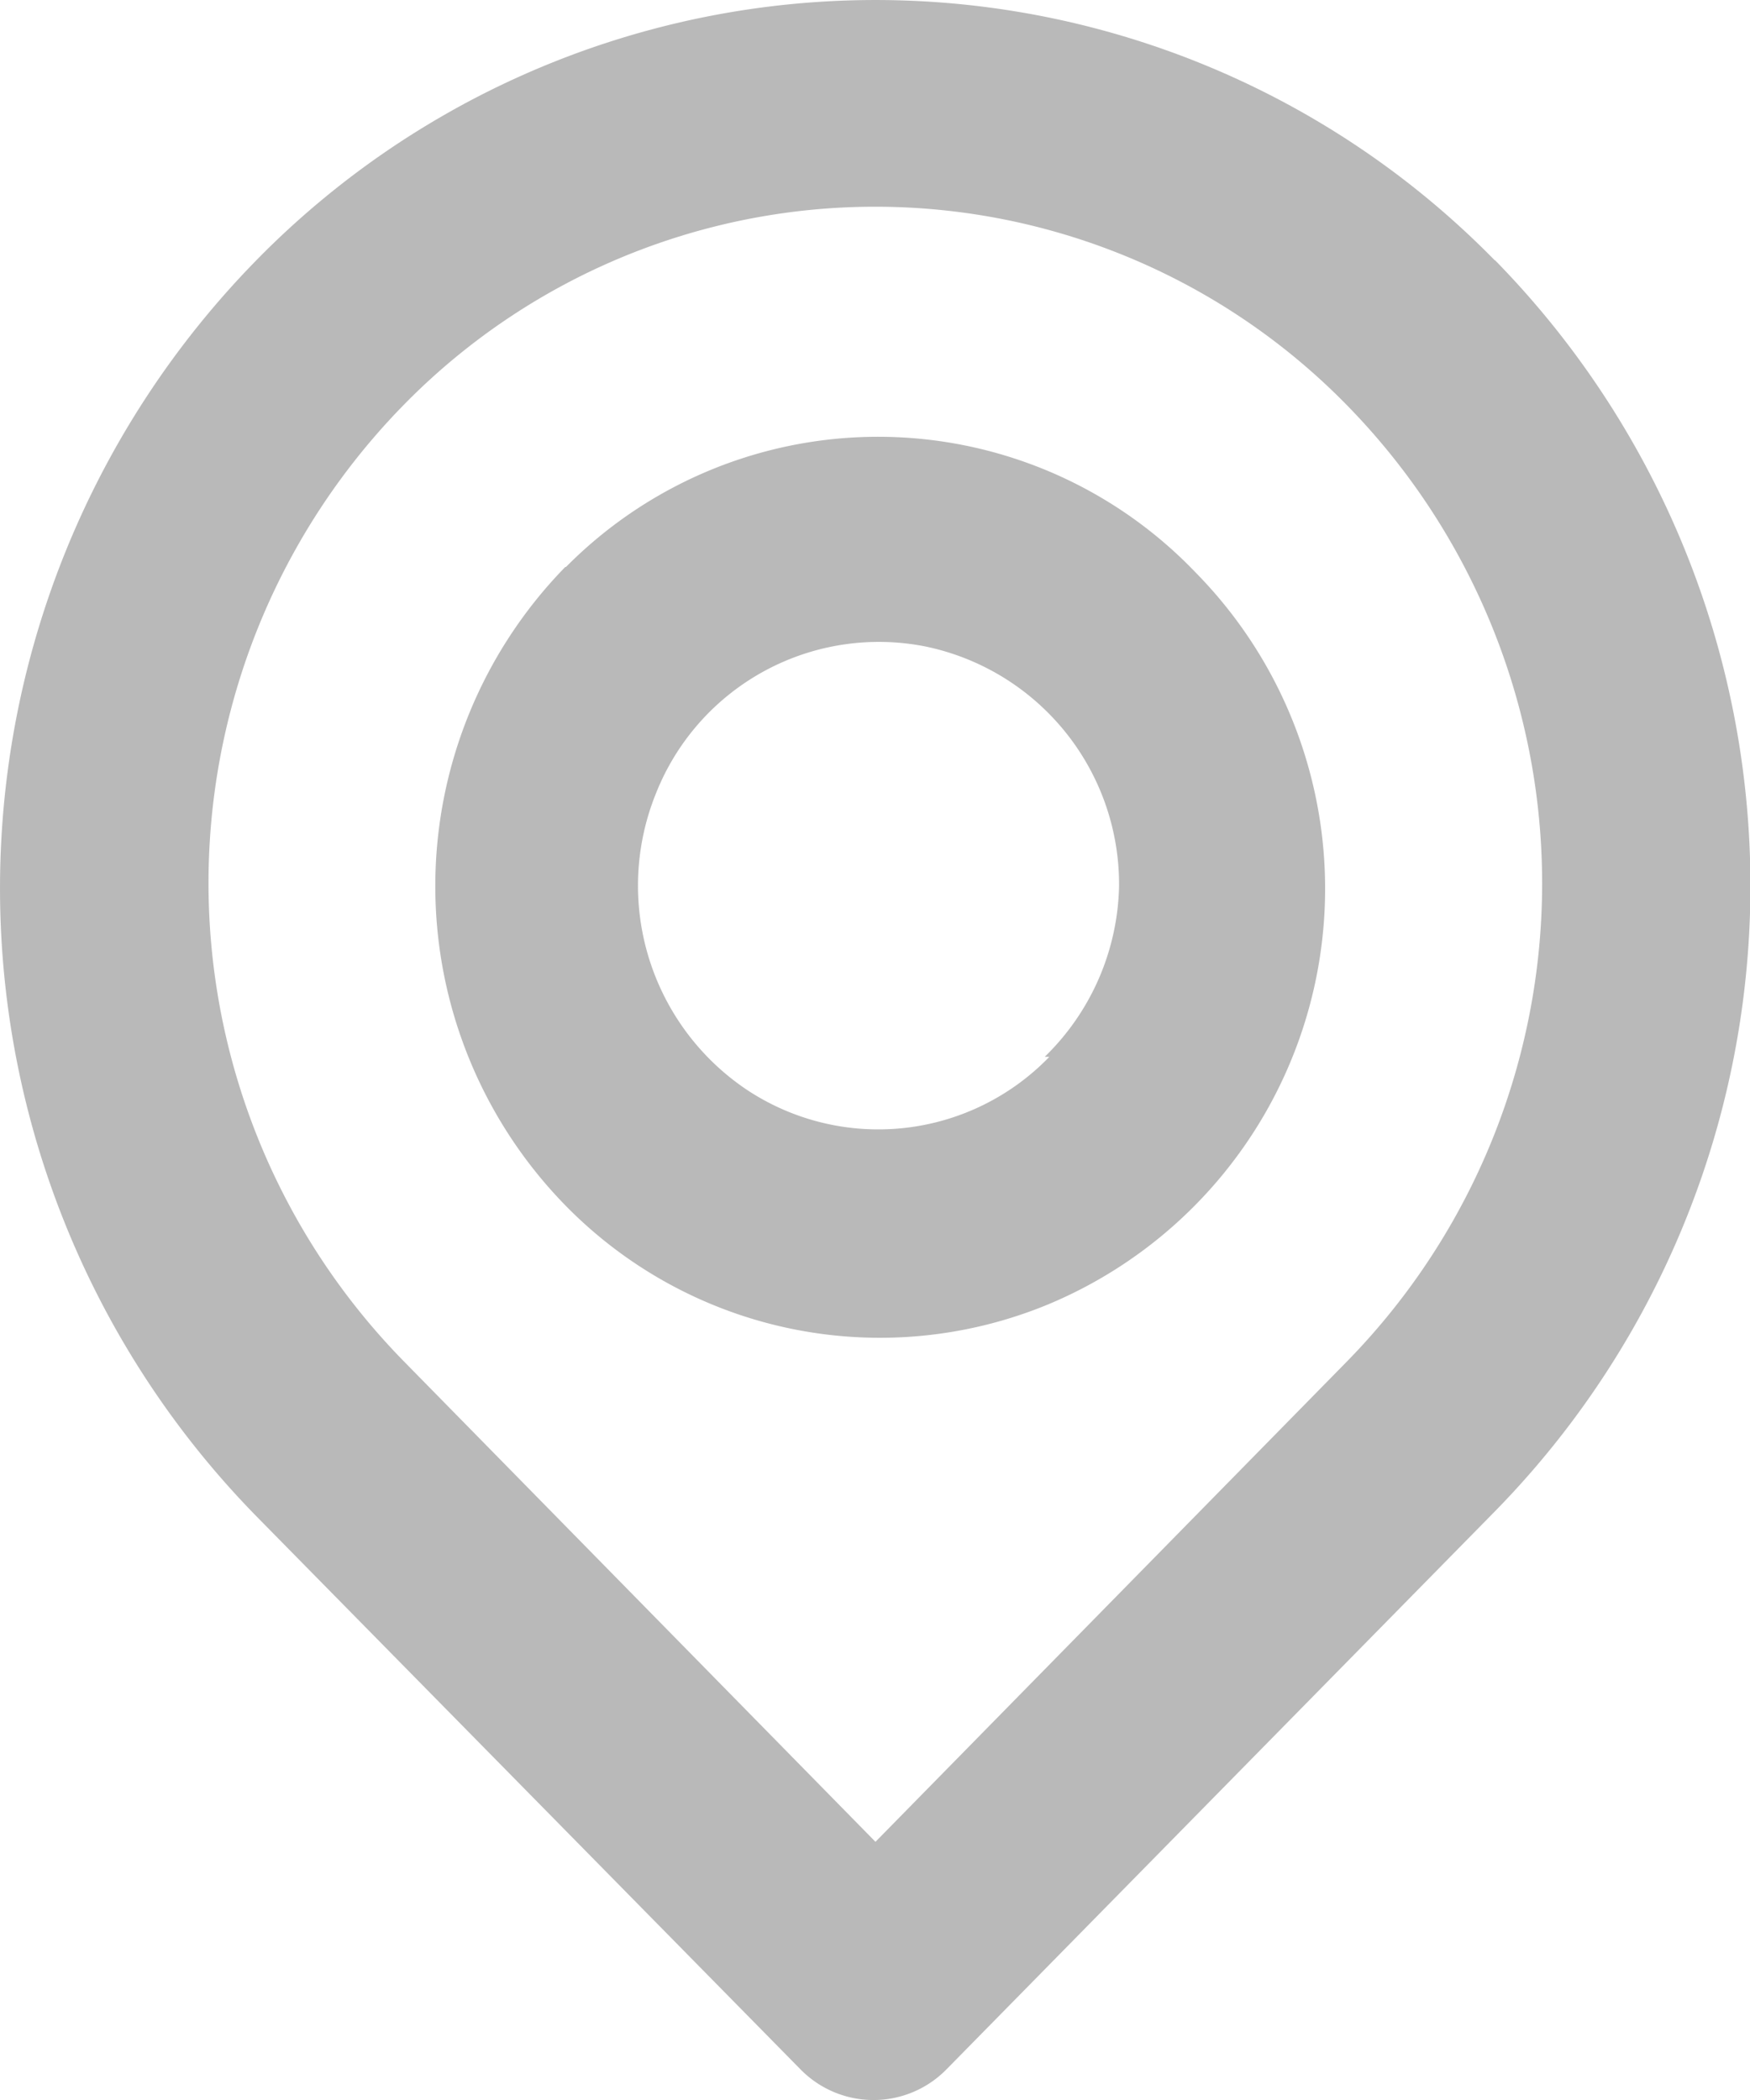 <svg xmlns="http://www.w3.org/2000/svg" width="15" height="18" viewBox="0 0 15 18"><defs><style>.a{fill:#171717;opacity:0.3;}</style></defs><path class="a" d="M16.326,4.225a7.429,7.429,0,0,0-10.613,0,7.692,7.692,0,0,0,0,10.767l4.661,4.738a.876.876,0,0,0,1.256,0l4.7-4.782a7.66,7.66,0,0,0,0-10.722Zm-1.265,9.439-4.042,4.118L6.977,13.664a5.856,5.856,0,0,1,0-8.2,5.656,5.656,0,0,1,8.079,0A5.856,5.856,0,0,1,15.061,13.664Zm-6.7-6.81a3.916,3.916,0,0,0,0,5.473,3.772,3.772,0,0,0,4.137.849A3.862,3.862,0,0,0,13.761,6.9a3.765,3.765,0,0,0-5.395-.045Zm4.148,4.2a2.039,2.039,0,0,1-2.6.277,2.107,2.107,0,0,1-.77-2.539,2.055,2.055,0,0,1,2.307-1.256A2.083,2.083,0,0,1,13.107,9.59a2.1,2.1,0,0,1-.637,1.463Z" transform="translate(-3.515 -1.995)"/></svg>